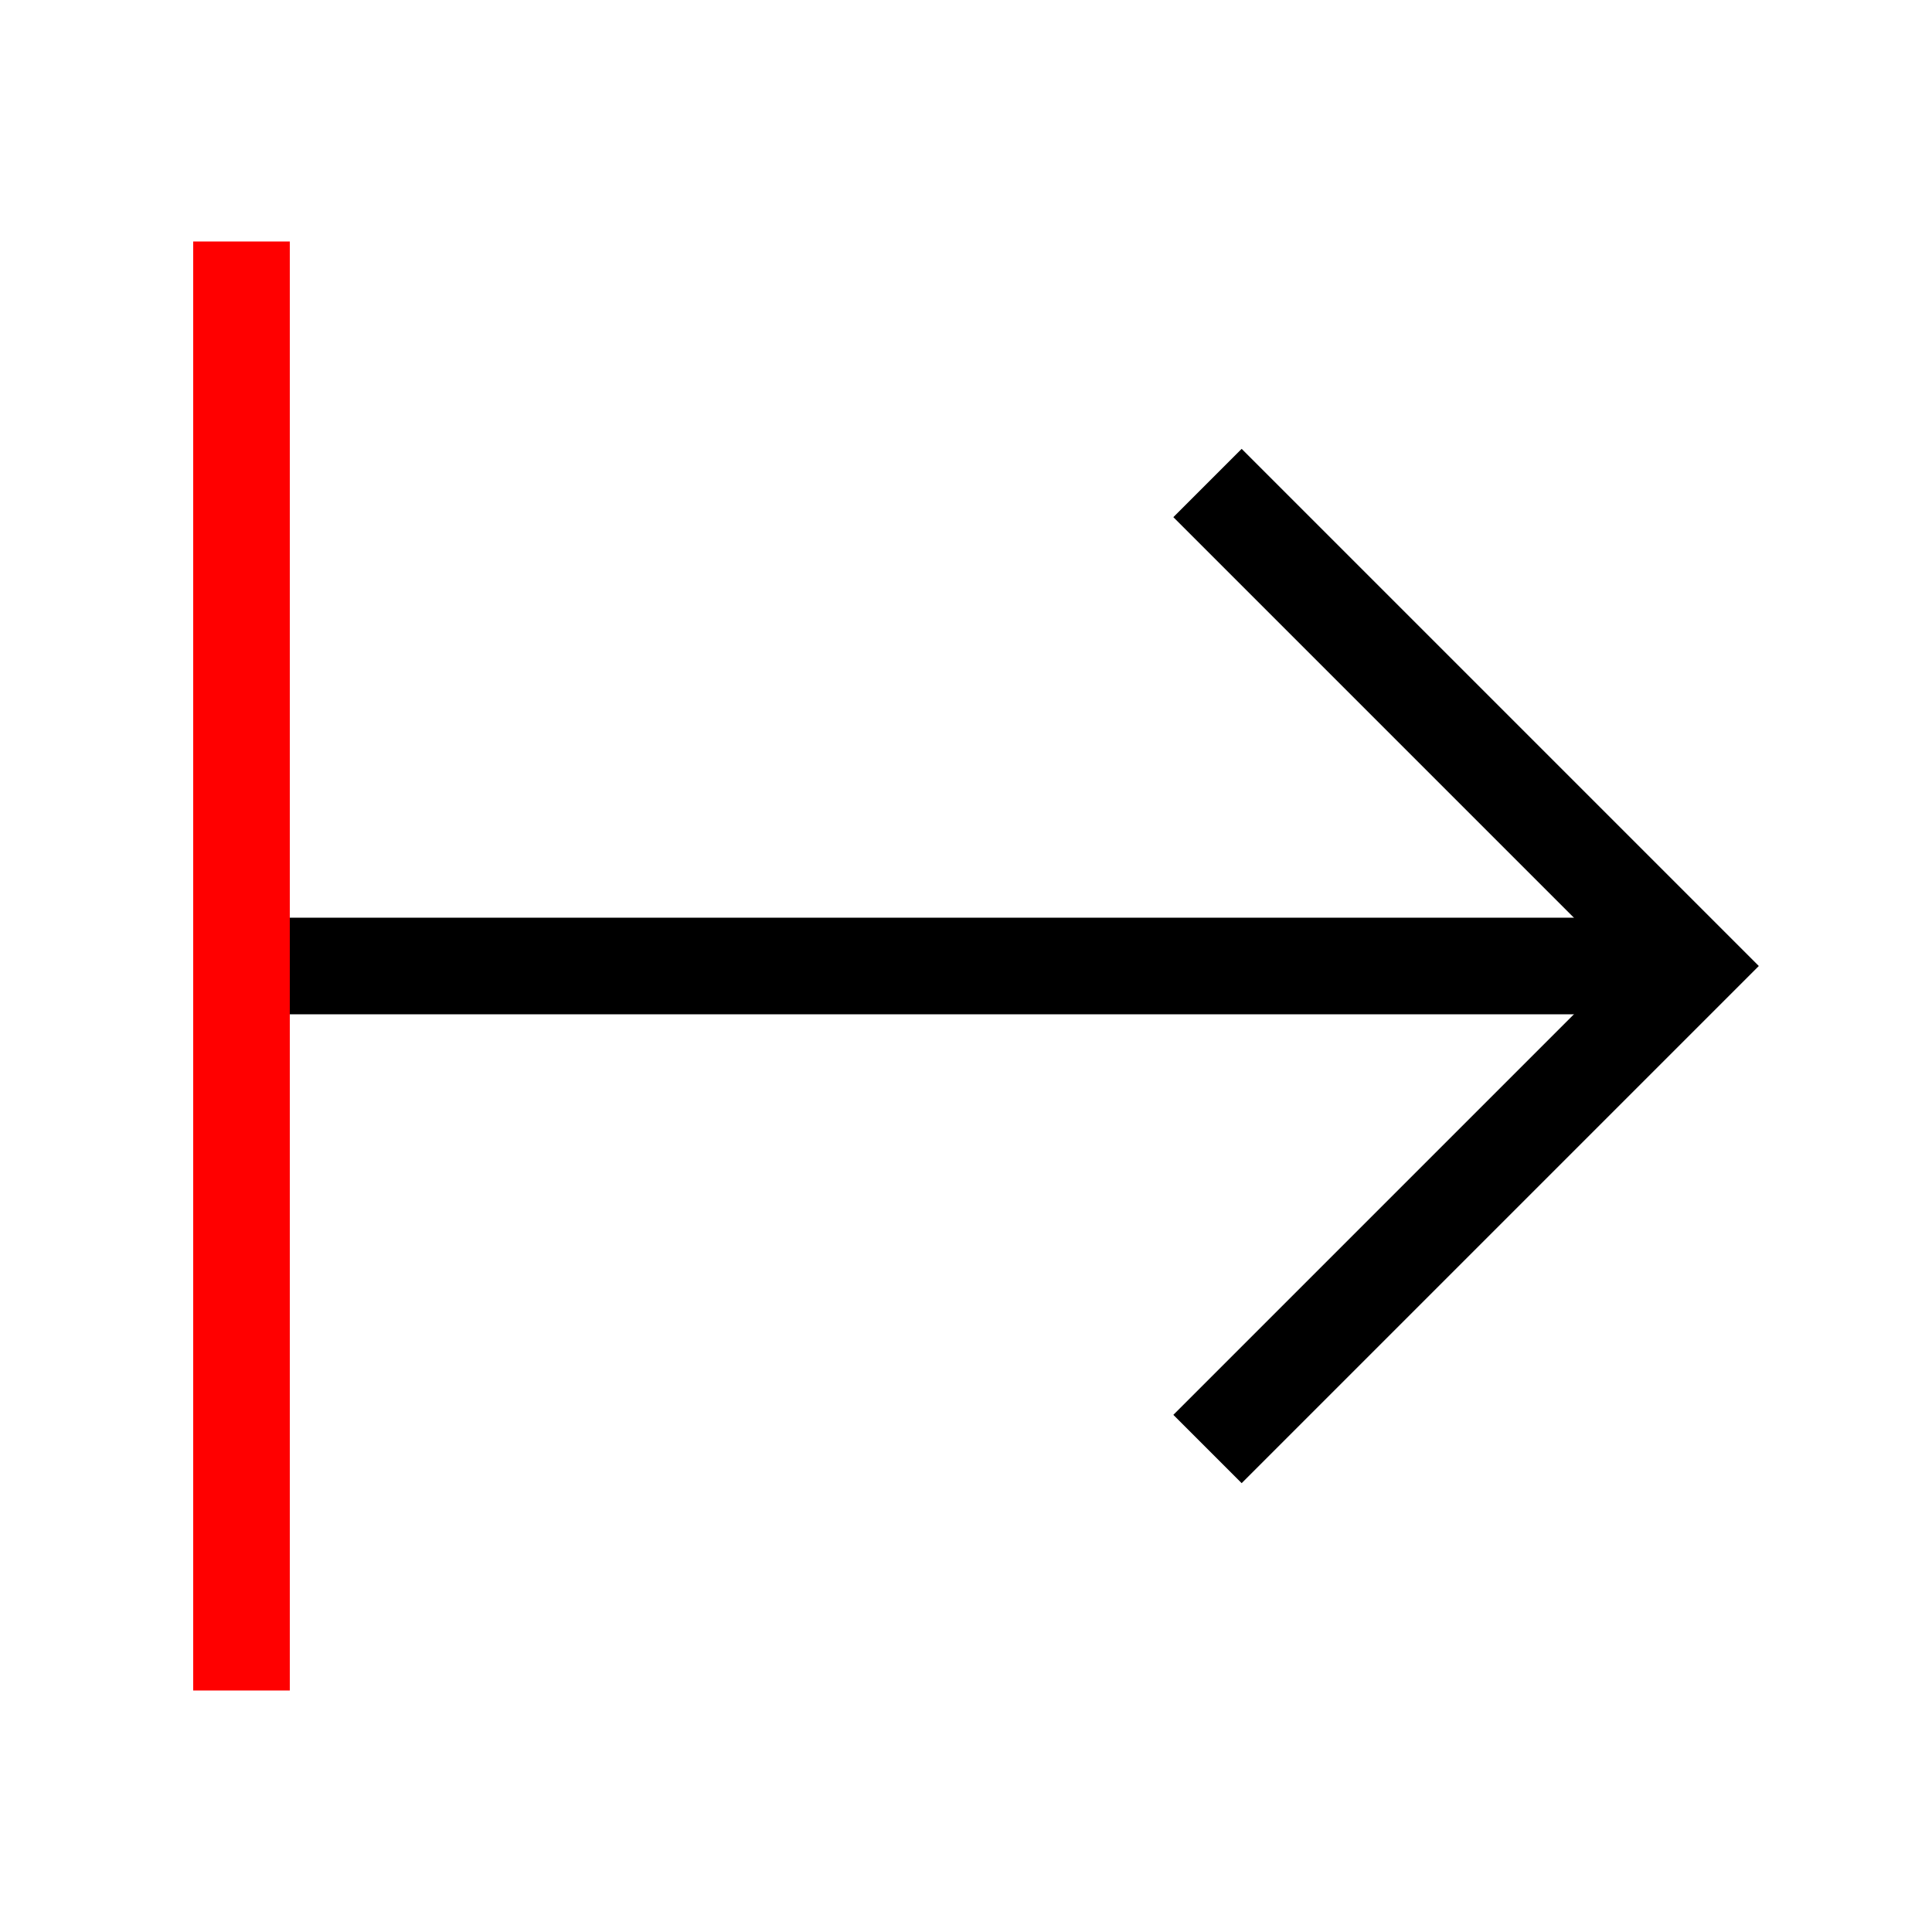 <svg viewBox="0 0 40 40" fill="none" xmlns="http://www.w3.org/2000/svg">
  <path d="M5 20 H35" stroke="black" stroke-width="2"/>
  <path d="M25 10 L35 20 L25 30" stroke="black" stroke-width="2"/>
  <path d="M5 5 V35" stroke="red" stroke-width="2"/>
</svg>